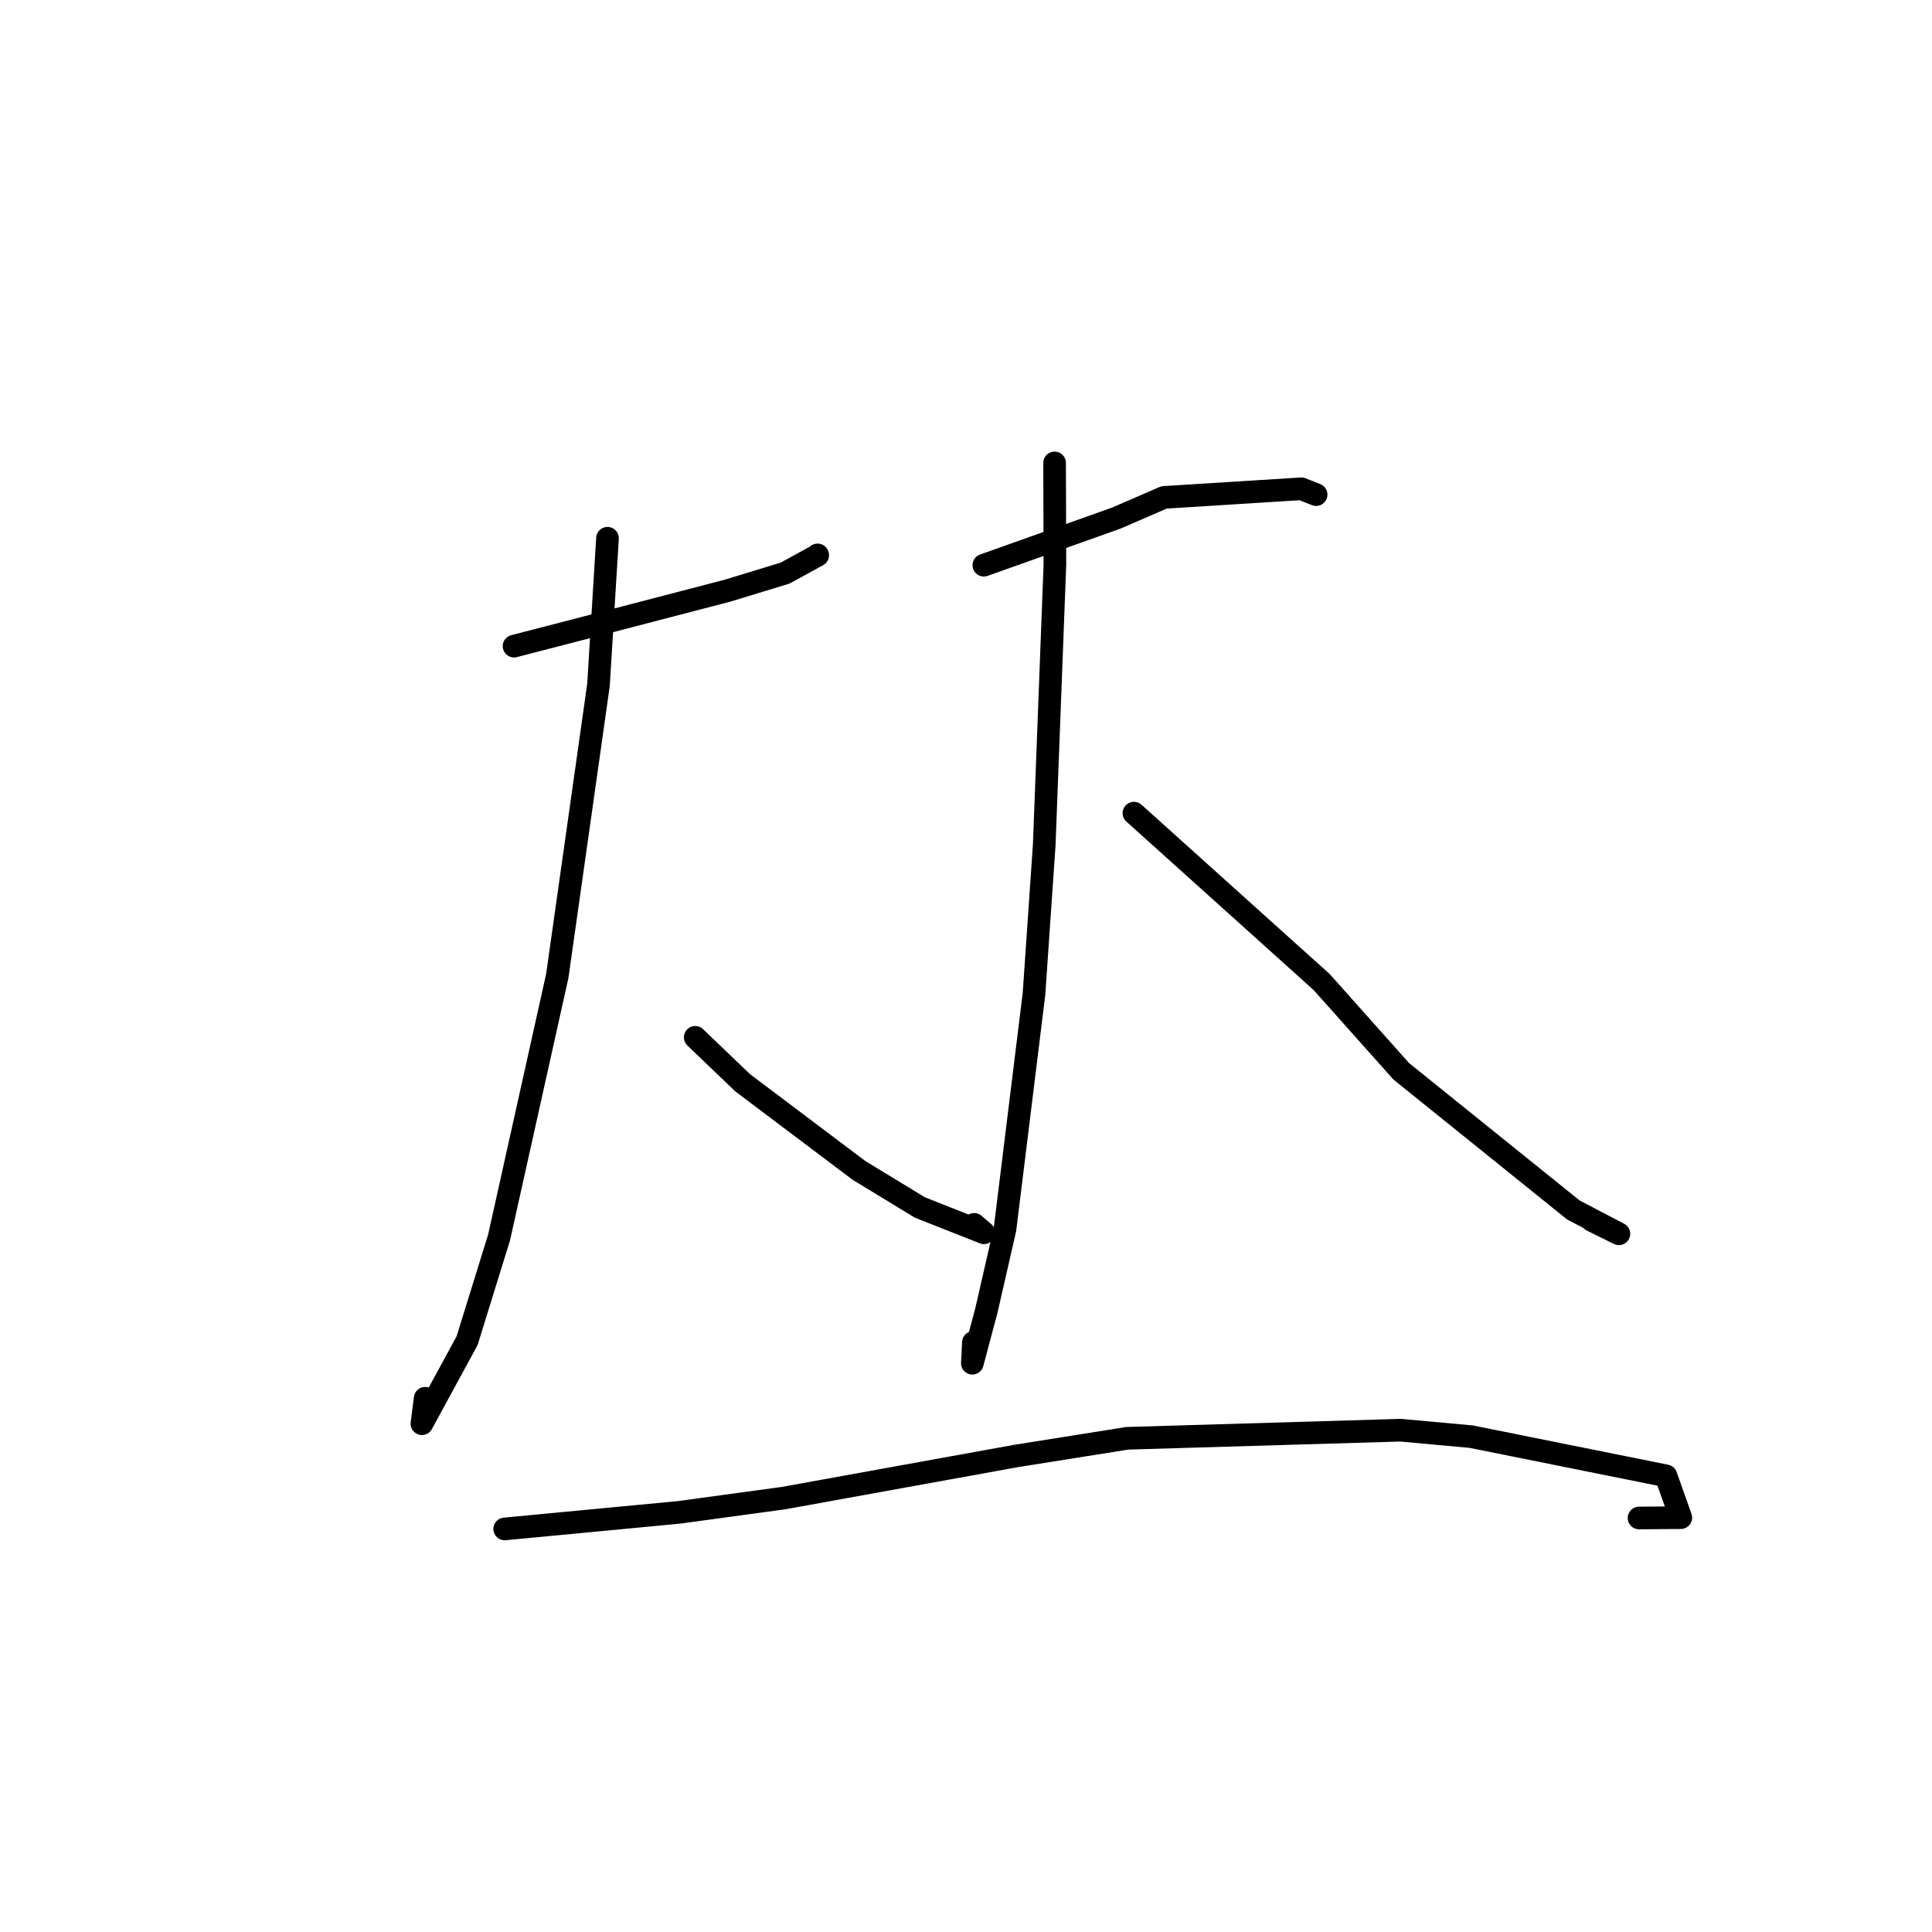 <?xml version="1.0" standalone="no"?>
    <svg width="256" height="256" xmlns="http://www.w3.org/2000/svg" version="1.1">
    <polyline stroke="black" stroke-width="3" stroke-linecap="round" fill="transparent" stroke-linejoin="round" points="68.115 85.617 77.666 83.146 96.369 78.276 104.038 75.937 108.35 73.572 108.334 73.528 " />
        <polyline stroke="black" stroke-width="3" stroke-linecap="round" fill="transparent" stroke-linejoin="round" points="80.497 71.32 79.302 90.765 73.841 129.331 66.133 163.959 61.892 177.647 55.908 188.65 56.337 185.277 " />
        <polyline stroke="black" stroke-width="3" stroke-linecap="round" fill="transparent" stroke-linejoin="round" points="92.121 137.452 98.416 143.481 113.828 155.091 121.886 159.996 130.379 163.35 129.086 162.236 " />
        <polyline stroke="black" stroke-width="3" stroke-linecap="round" fill="transparent" stroke-linejoin="round" points="130.363 74.89 147.874 68.666 154.242 65.909 172.425 64.766 174.392 65.541 " />
        <polyline stroke="black" stroke-width="3" stroke-linecap="round" fill="transparent" stroke-linejoin="round" points="139.739 61.342 139.779 74.804 138.365 111.974 137.007 131.725 133.167 162.868 130.722 173.569 128.841 180.635 128.982 177.875 " />
        <polyline stroke="black" stroke-width="3" stroke-linecap="round" fill="transparent" stroke-linejoin="round" points="150.253 107.746 175.13 130.129 185.677 141.957 208.477 160.325 213.963 163.196 214.512 163.483 210.934 161.718 " />
        <polyline stroke="black" stroke-width="3" stroke-linecap="round" fill="transparent" stroke-linejoin="round" points="66.874 202.592 89.975 200.396 103.833 198.506 134.659 192.921 149.362 190.582 185.579 189.508 194.949 190.365 220.753 195.556 222.714 201.098 217.183 201.14 " />
        </svg>